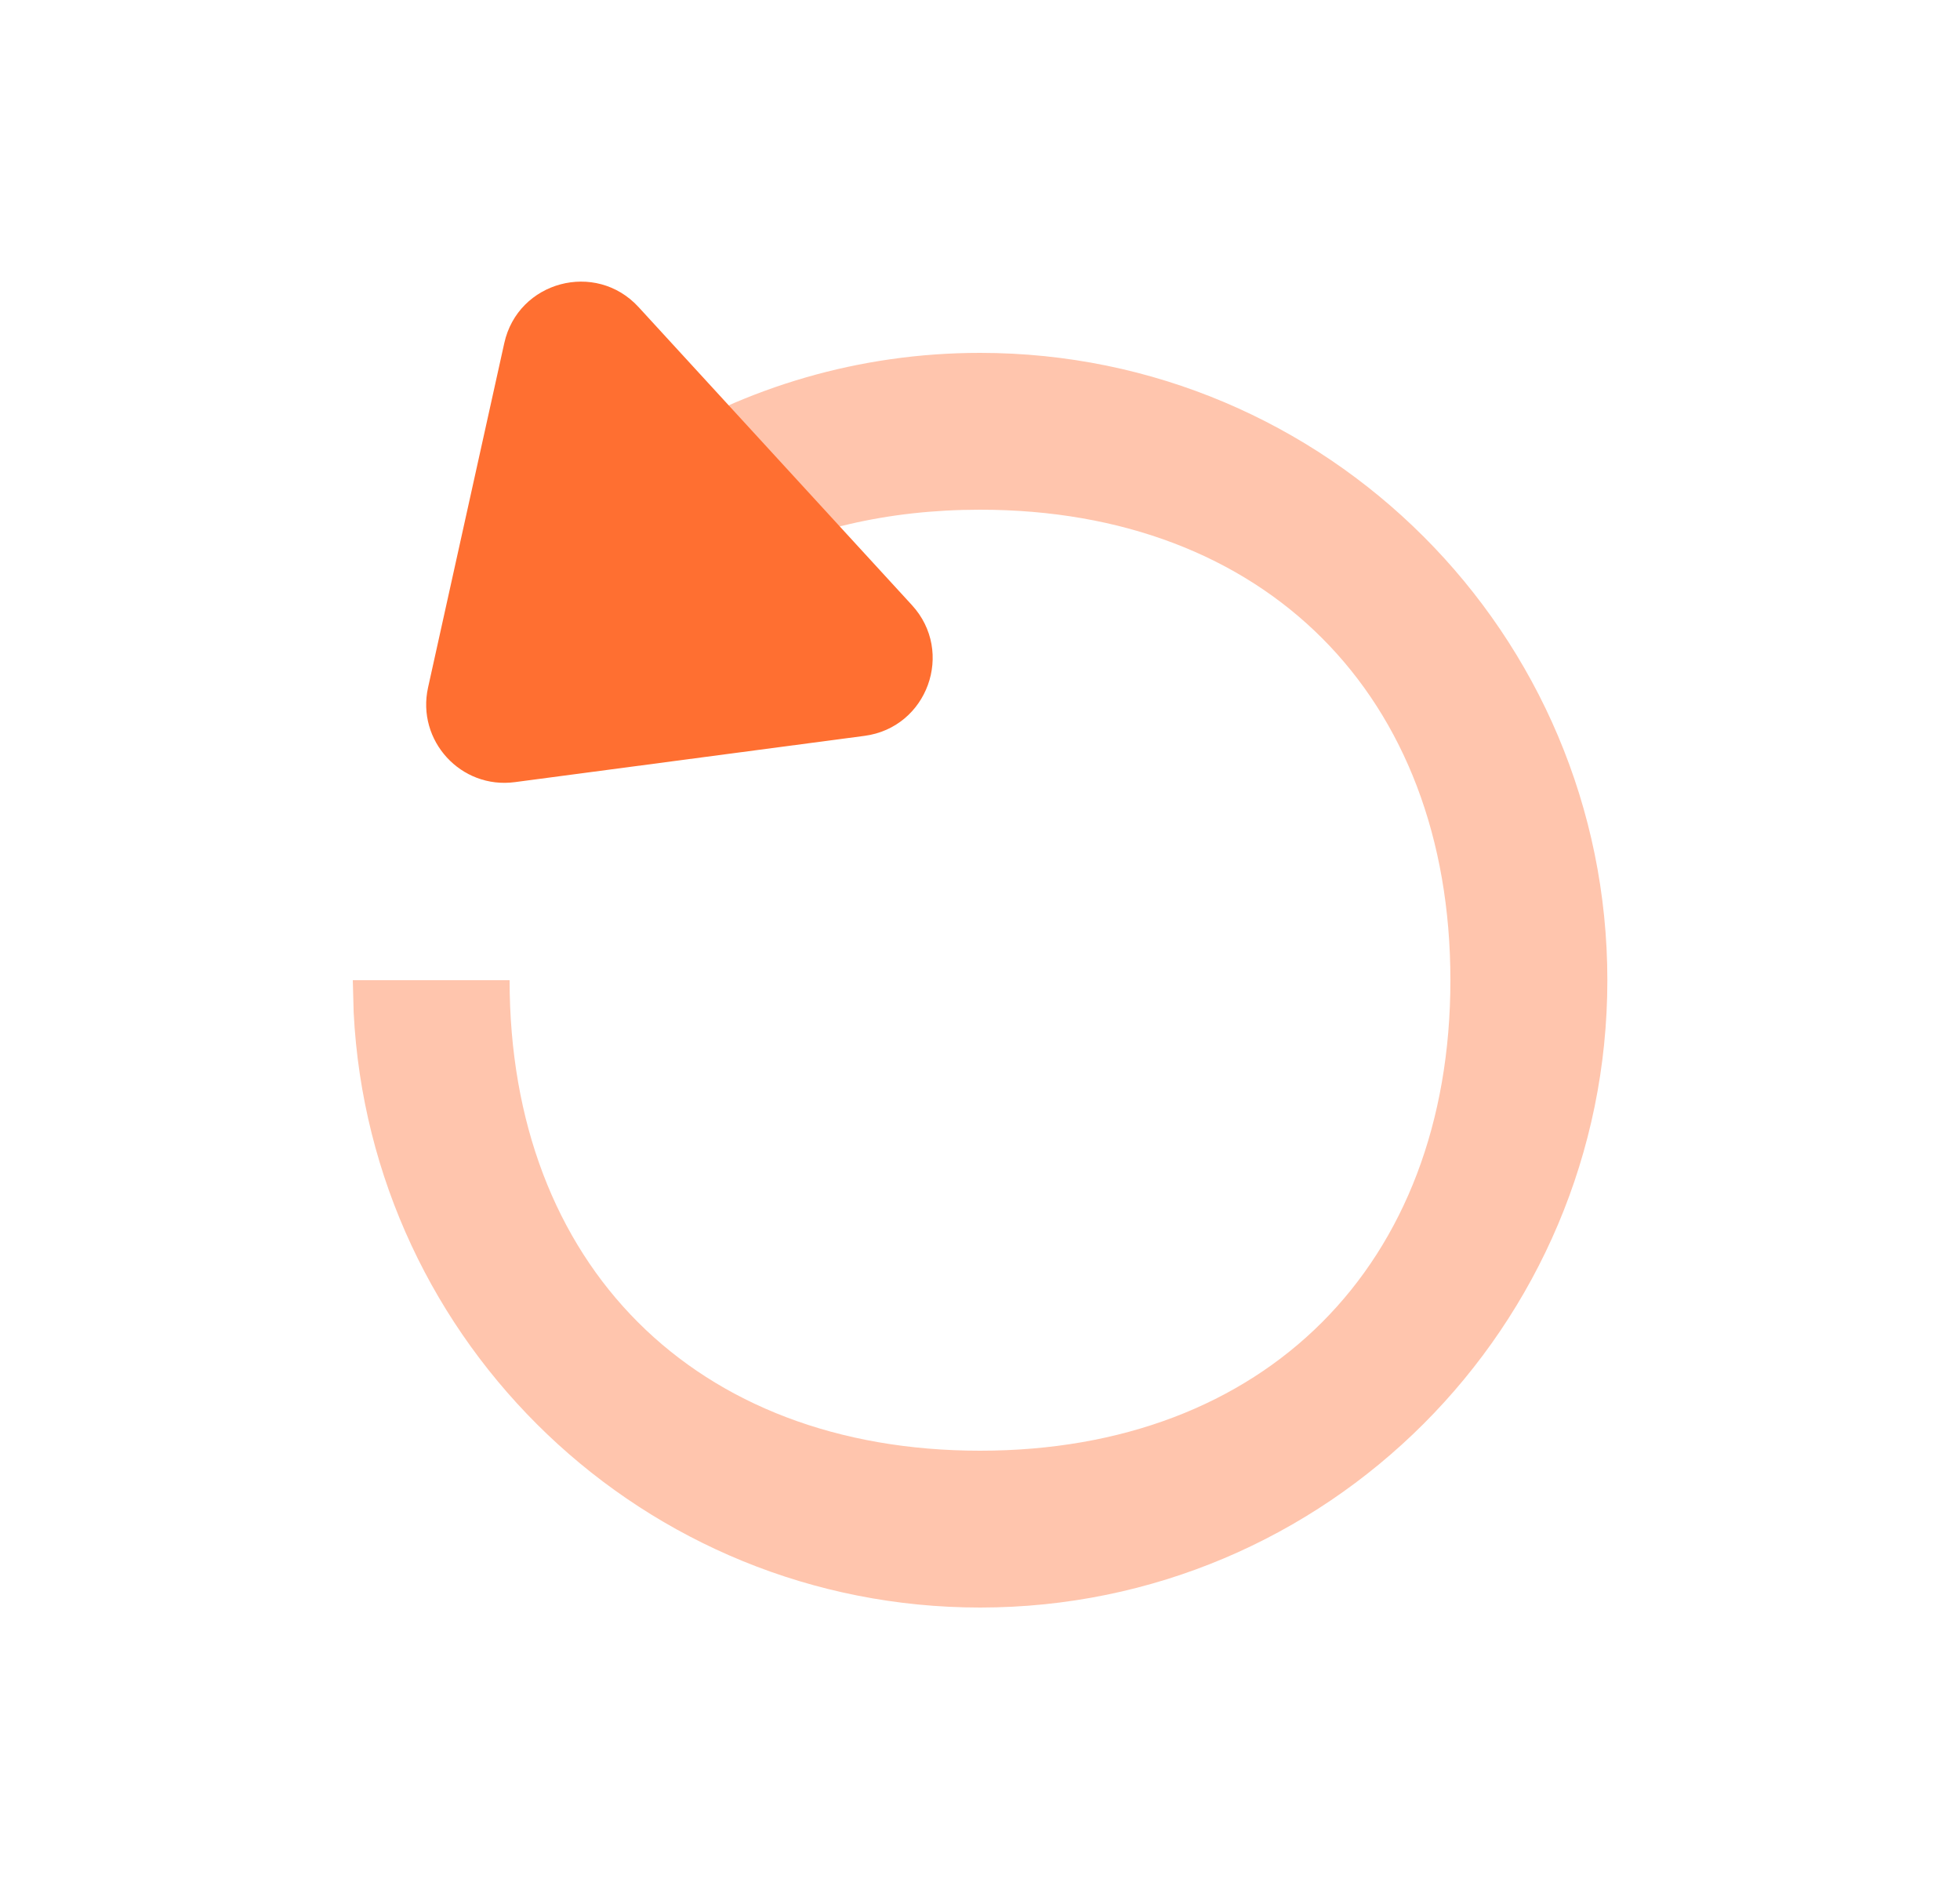 <svg width="25" height="24" viewBox="0 0 25 24" fill="none" xmlns="http://www.w3.org/2000/svg">
<path d="M6.5 12.5C6.5 16.133 8.868 18.5 12.501 18.5C16.134 18.5 18.5 16.133 18.5 12.5C18.5 8.867 16.134 6.5 12.501 6.5C11.316 6.5 10.267 6.753 9.39 7.218V7.167L8.289 5.698C9.512 4.939 10.955 4.5 12.501 4.5C16.92 4.5 20.502 8.082 20.502 12.5C20.502 16.918 16.92 20.5 12.501 20.5C8.22 20.5 4.725 17.139 4.511 12.912L4.5 12.5H6.5Z" fill="#FFC5AD"/>
<path d="M11.632 7.717C12.179 8.313 11.829 9.278 11.027 9.384L6.568 9.974C5.879 10.066 5.31 9.445 5.46 8.767L6.432 4.376C6.606 3.586 7.598 3.32 8.145 3.916L11.632 7.717Z" fill="#FF6F31"/>
</svg>

